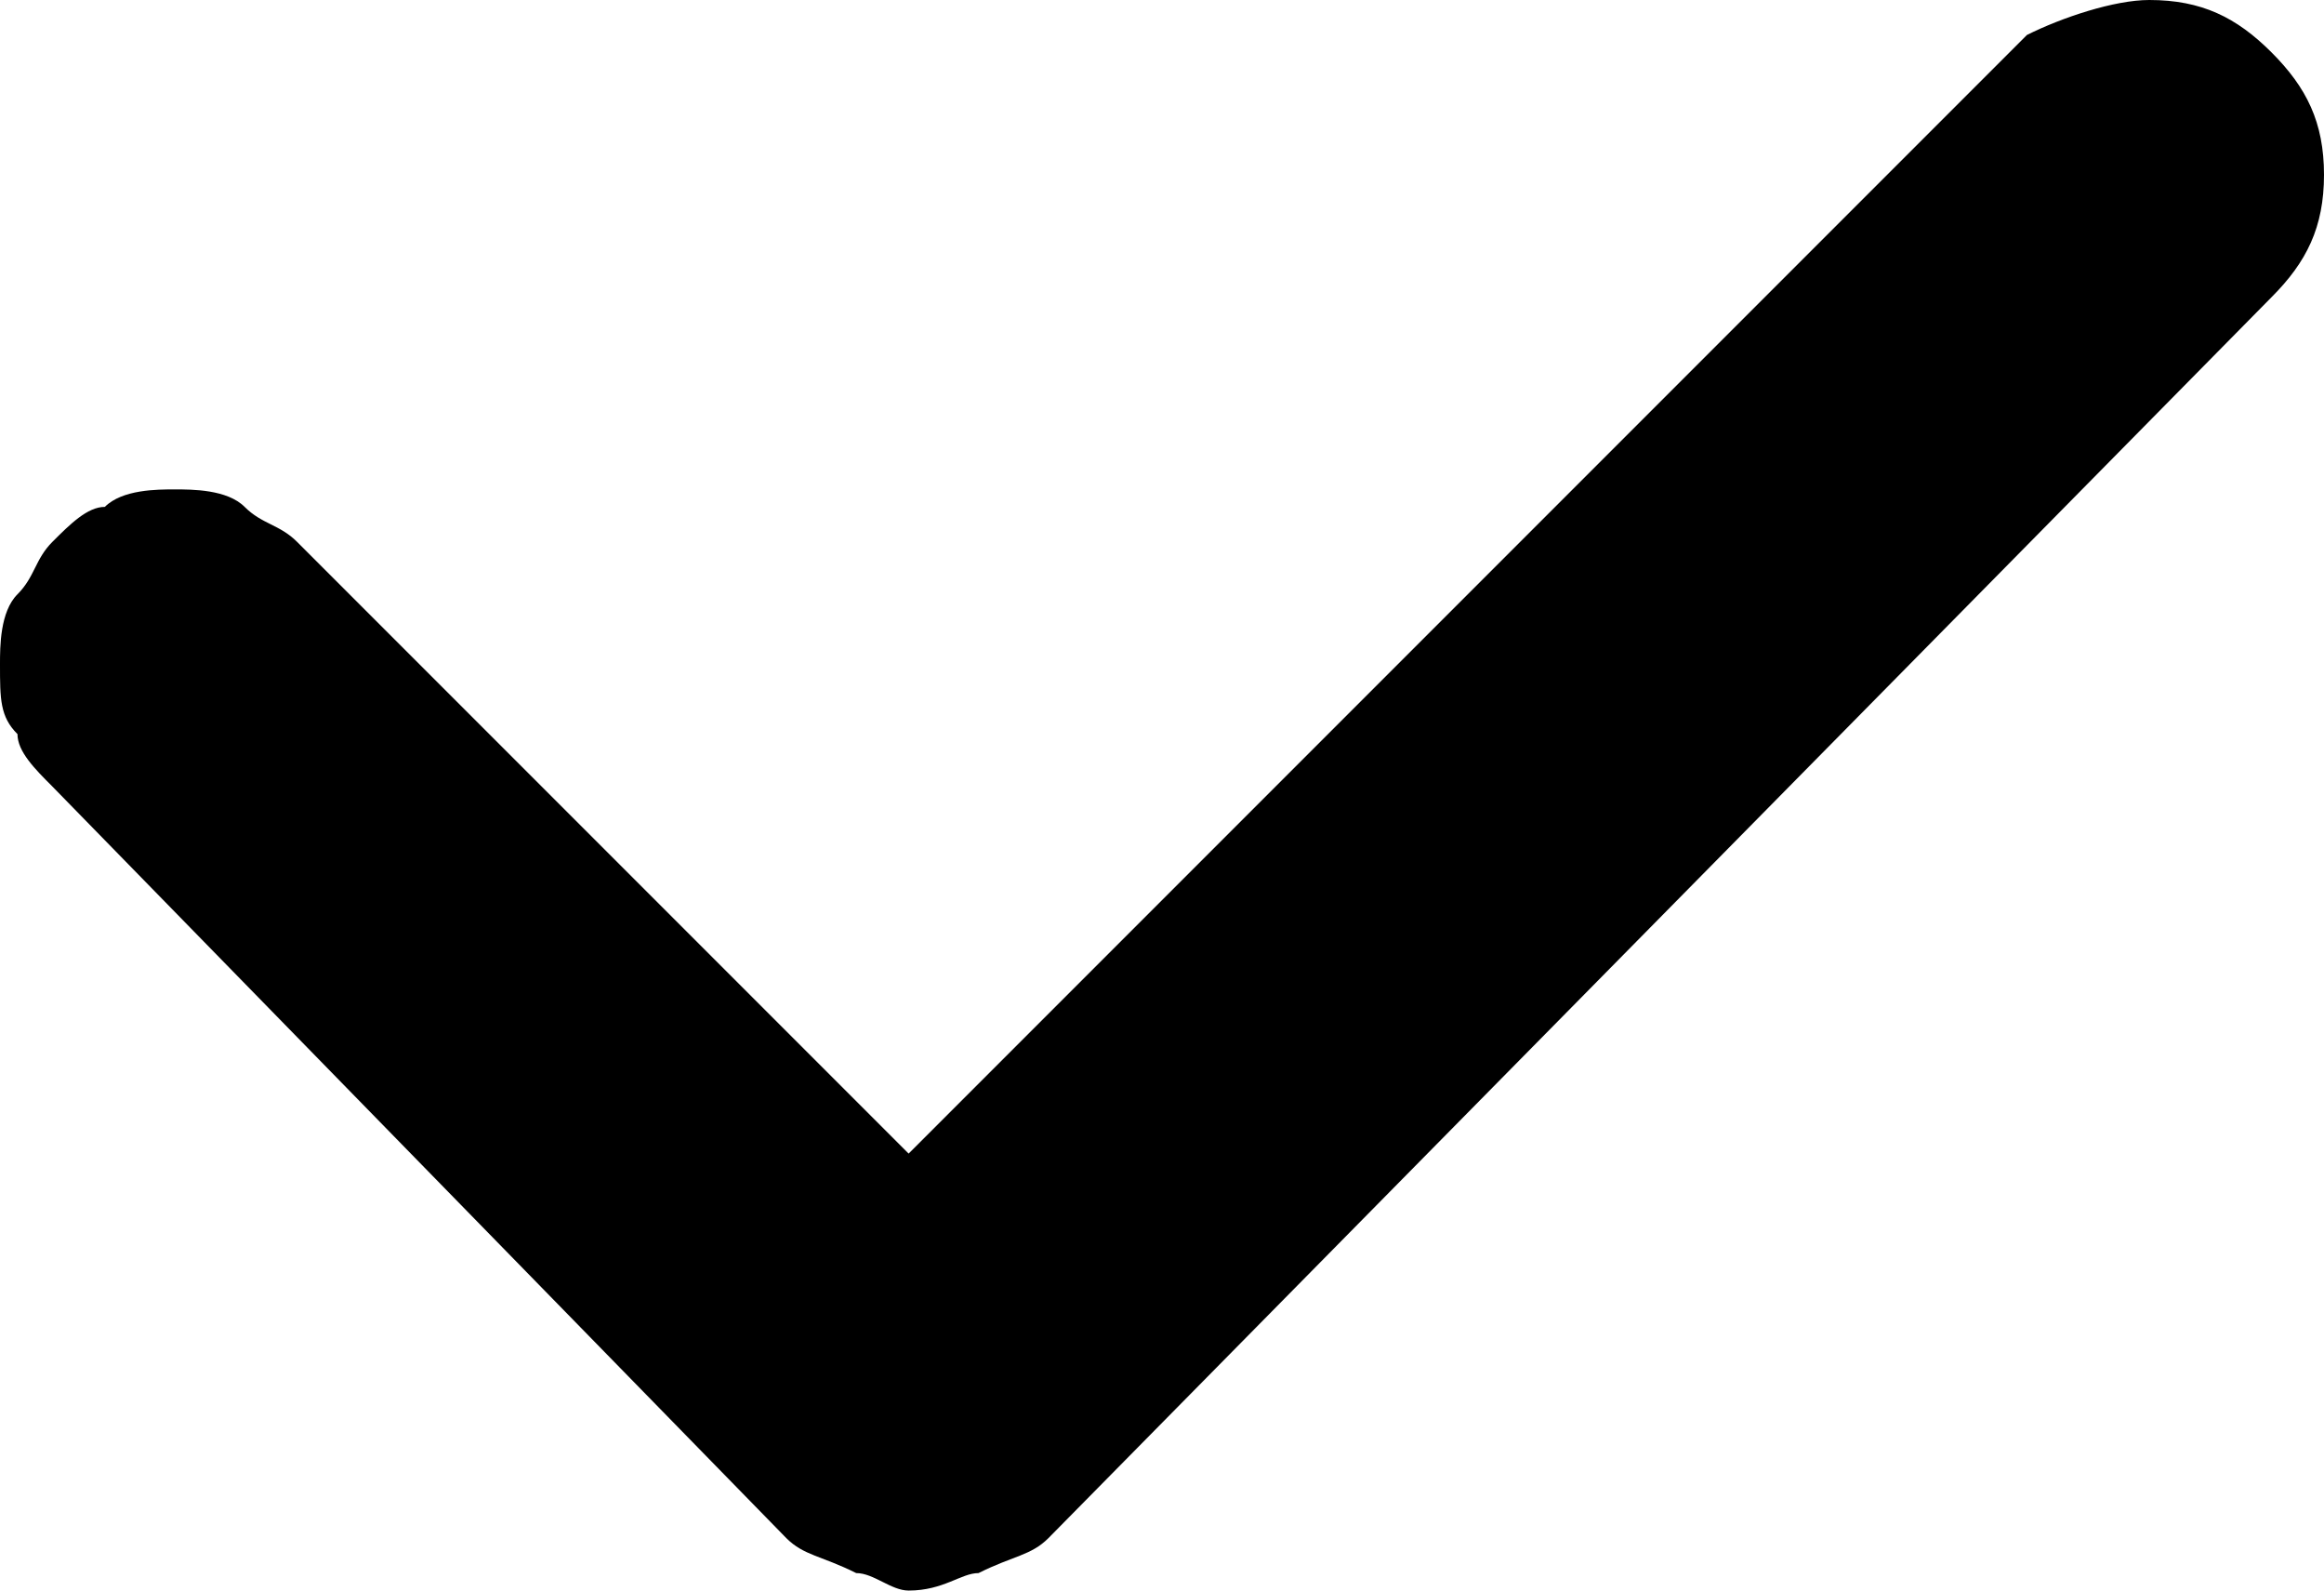 <?xml version="1.0" encoding="utf-8"?>
<!-- Generator: Adobe Illustrator 28.3.0, SVG Export Plug-In . SVG Version: 6.00 Build 0)  -->
<svg version="1.1" id="Layer_1" xmlns="http://www.w3.org/2000/svg" xmlns:xlink="http://www.w3.org/1999/xlink" x="0px" y="0px"
	 viewBox="0 0 13.3 9.1" style="enable-background:new 0 0 13.3 9.1;" xml:space="preserve">
<path d="M5.2,9.1C5.1,9.1,5,9,4.9,9C4.7,8.9,4.6,8.9,4.5,8.8L0.3,4.5C0.2,4.4,0.1,4.3,0.1,4.2C0,4.1,0,4,0,3.8c0-0.1,0-0.3,0.1-0.4
	c0.1-0.1,0.1-0.2,0.2-0.3s0.2-0.2,0.3-0.2C0.7,2.8,0.9,2.8,1,2.8s0.3,0,0.4,0.1S1.6,3,1.7,3.1l3.5,3.5l6.4-6.4
	C11.8,0.1,12.1,0,12.3,0c0.3,0,0.5,0.1,0.7,0.3s0.3,0.4,0.3,0.7S13.2,1.5,13,1.7L6,8.8C5.9,8.9,5.8,8.9,5.6,9C5.5,9,5.4,9.1,5.2,9.1
	z"/>
</svg>

